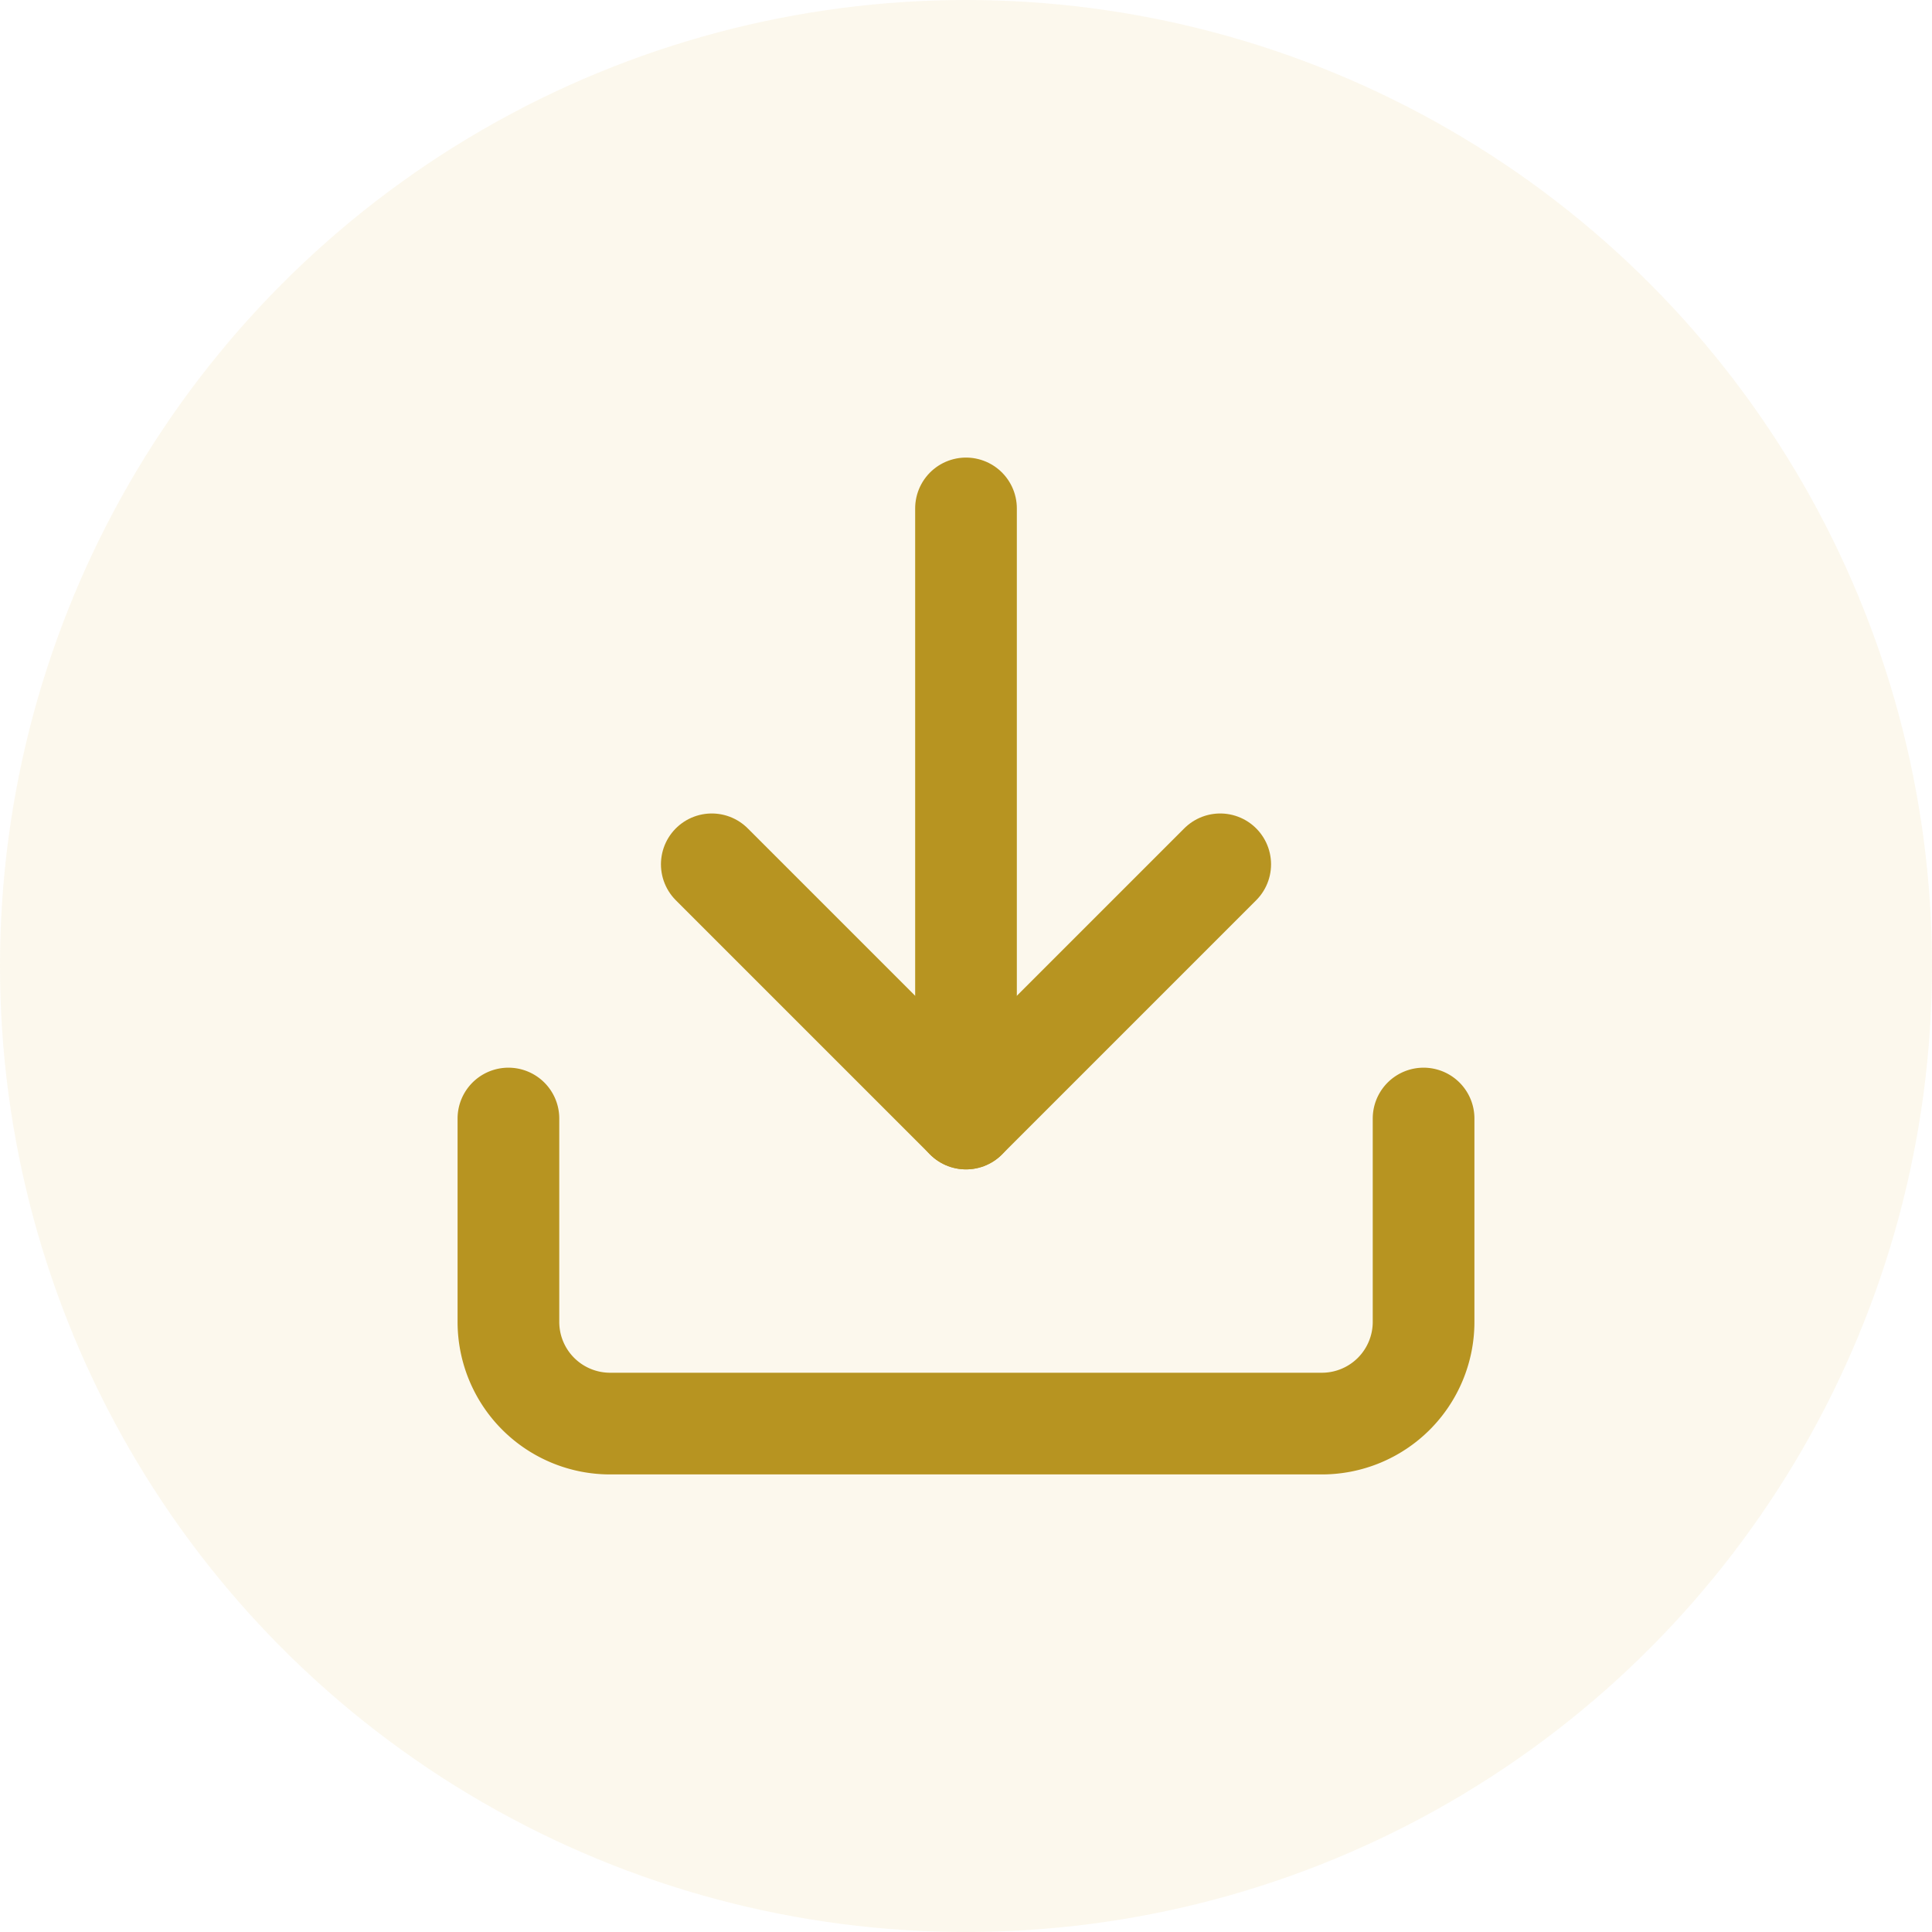<svg id="Component_21_2" data-name="Component 21 – 2" xmlns="http://www.w3.org/2000/svg" width="38" height="38" viewBox="0 0 38 38">
  <circle id="Ellipse_307" data-name="Ellipse 307" cx="19" cy="19" r="19" fill="rgba(216,174,37,0.08)"/>
  <g id="_3325114_download_icon" data-name="3325114_download_icon" transform="translate(7 7)">
    <path id="Path_3753" data-name="Path 3753" d="M21,15v4a2,2,0,0,1-2,2H5a2,2,0,0,1-2-2V15" fill="none" stroke="#b79421" stroke-linecap="round" stroke-linejoin="round" stroke-width="2"/>
    <path id="Path_3754" data-name="Path 3754" d="M7,10l5,5,5-5" fill="none" stroke="#b79421" stroke-linecap="round" stroke-linejoin="round" stroke-width="2"/>
    <line id="Line_74" data-name="Line 74" y1="12" transform="translate(12 3)" fill="none" stroke="#b79421" stroke-linecap="round" stroke-linejoin="round" stroke-width="2"/>
  </g>
</svg>
